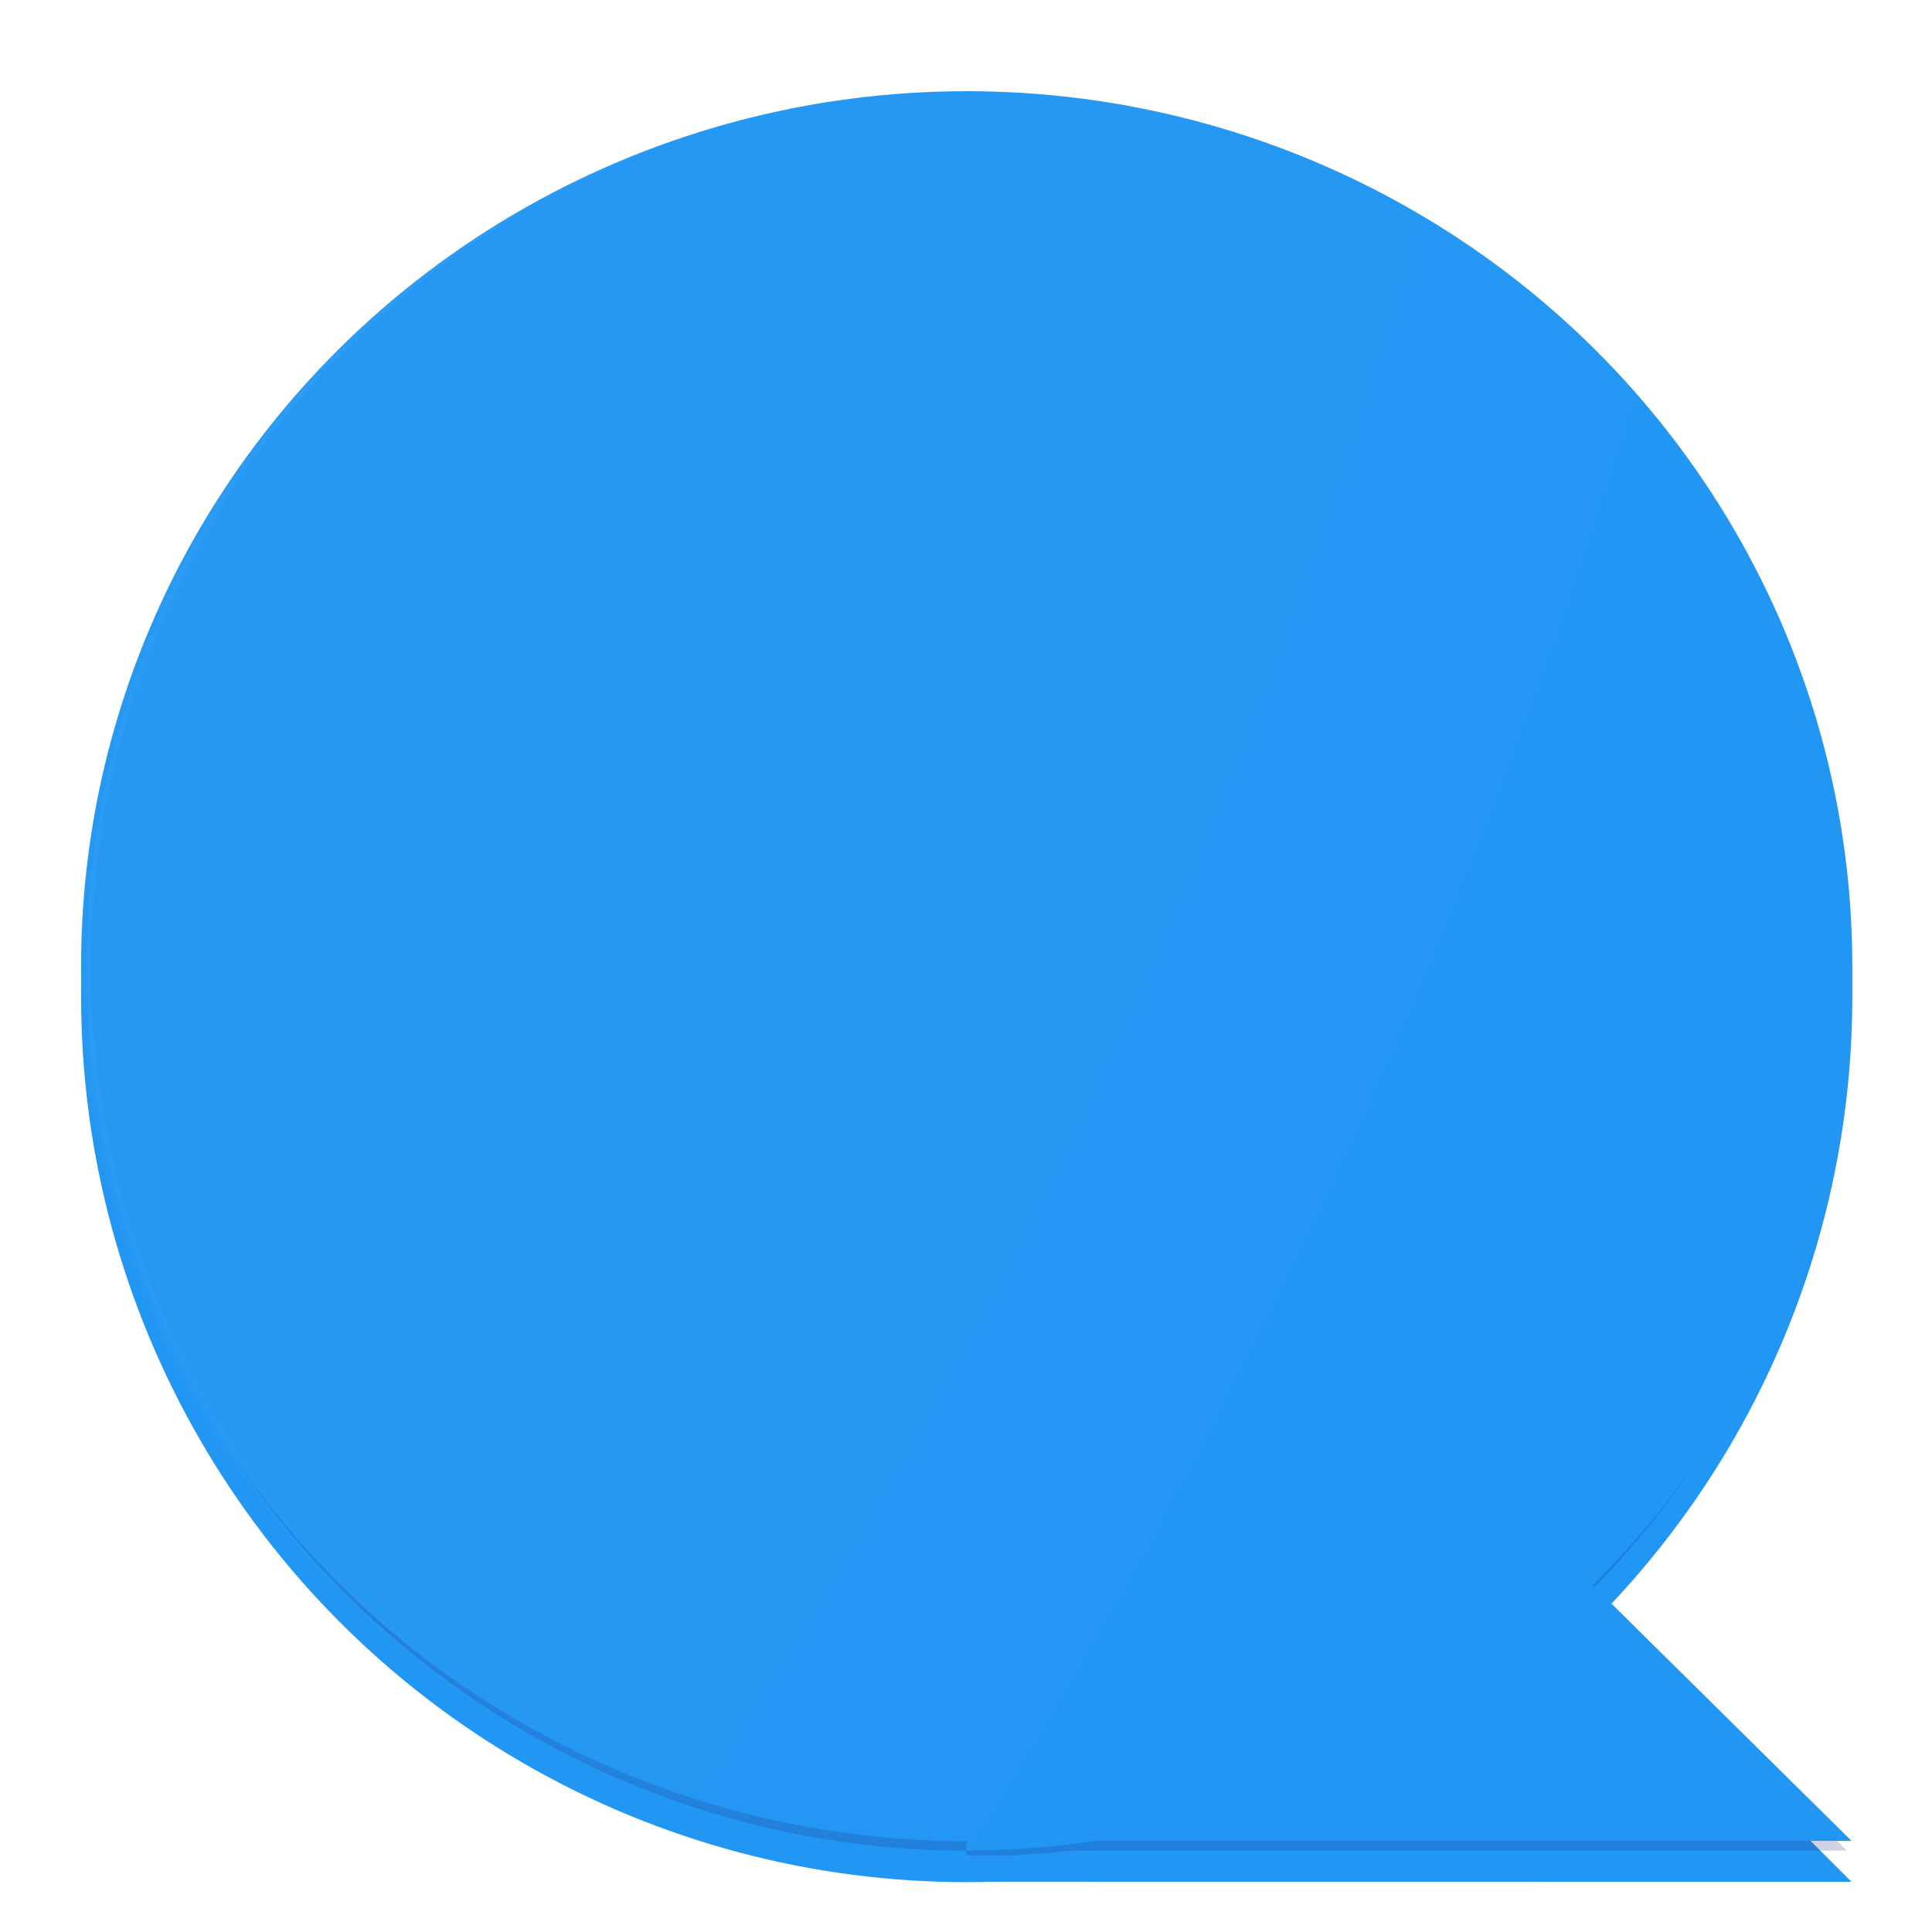 <?xml version="1.0" encoding="UTF-8" standalone="no"?>
<!-- Created with Inkscape (http://www.inkscape.org/) -->

<svg
   xmlns:dc="http://purl.org/dc/elements/1.1/"
   xmlns:cc="http://creativecommons.org/ns#"
   xmlns:rdf="http://www.w3.org/1999/02/22-rdf-syntax-ns#"
   xmlns:svg="http://www.w3.org/2000/svg"
   xmlns="http://www.w3.org/2000/svg"
   xmlns:xlink="http://www.w3.org/1999/xlink"
   xmlns:sodipodi="http://sodipodi.sourceforge.net/DTD/sodipodi-0.dtd"
   xmlns:inkscape="http://www.inkscape.org/namespaces/inkscape"
   width="192"
   height="192"
   id="svg2"
   version="1.1"
   inkscape:version="0.91 r13725"
   sodipodi:docname="quickpic.svg"
   inkscape:export-filename="C:\Users\Simon\Documents\Material Design Icon Pack\PNG\quickpic.png"
   inkscape:export-xdpi="90"
   inkscape:export-ydpi="90">
  <sodipodi:namedview
     id="base"
     pagecolor="#ffffff"
     bordercolor="#666666"
     borderopacity="1.0"
     inkscape:pageopacity="0.0"
     inkscape:pageshadow="2"
     inkscape:zoom="4.7708333"
     inkscape:cx="95.468622"
     inkscape:cy="120.10121"
     inkscape:document-units="px"
     inkscape:current-layer="layer3"
     showgrid="true"
     showguides="false"
     inkscape:guide-bbox="true"
     inkscape:window-width="1920"
     inkscape:window-height="1017"
     inkscape:window-x="-8"
     inkscape:window-y="-8"
     inkscape:window-maximized="1"
     inkscape:snap-global="false">
    <inkscape:grid
       snapvisiblegridlinesonly="true"
       enabled="true"
       visible="true"
       empspacing="5"
       id="grid2985"
       type="xygrid" />
    <sodipodi:guide
       id="guide3002"
       position="8,58.524"
       orientation="1,0" />
    <sodipodi:guide
       id="guide3004"
       position="20,69.305"
       orientation="1,0" />
    <sodipodi:guide
       id="guide3006"
       position="32,62.631"
       orientation="1,0" />
    <sodipodi:guide
       id="guide3008"
       position="68,53.39"
       orientation="1,0" />
    <sodipodi:guide
       id="guide3010"
       position="119.615,8"
       orientation="0,1" />
    <sodipodi:guide
       id="guide3012"
       position="155.551,20"
       orientation="0,1" />
    <sodipodi:guide
       id="guide3014"
       position="132.963,32"
       orientation="0,1" />
    <sodipodi:guide
       id="guide3016"
       position="130.909,68"
       orientation="0,1" />
    <sodipodi:guide
       id="guide3018"
       position="137.07,184"
       orientation="0,1" />
    <sodipodi:guide
       id="guide3020"
       position="184,145.797"
       orientation="1,0" />
    <sodipodi:guide
       id="guide3022"
       position="91.38,172"
       orientation="0,1" />
    <sodipodi:guide
       id="guide3024"
       position="172,101.647"
       orientation="1,0" />
    <sodipodi:guide
       id="guide3026"
       position="149.39,160"
       orientation="0,1" />
    <sodipodi:guide
       id="guide3028"
       position="160,88.299"
       orientation="1,0" />
    <sodipodi:guide
       id="guide3030"
       position="128.342,124"
       orientation="0,1" />
    <sodipodi:guide
       id="guide3032"
       position="124,92.92"
       orientation="1,0" />
  </sodipodi:namedview>
  <defs
     id="defs4">
    <linearGradient
       inkscape:collect="always"
       id="linearGradient7847">
      <stop
         style="stop-color:#ffffff;stop-opacity:1;"
         offset="0"
         id="stop7849" />
      <stop
         style="stop-color:#ffffff;stop-opacity:0;"
         offset="1"
         id="stop7851" />
    </linearGradient>
    <linearGradient
       inkscape:collect="always"
       id="linearGradient7839">
      <stop
         style="stop-color:#ffffff;stop-opacity:1;"
         offset="0"
         id="stop7841" />
      <stop
         style="stop-color:#ffffff;stop-opacity:0;"
         offset="1"
         id="stop7843" />
    </linearGradient>
    <linearGradient
       inkscape:collect="always"
       id="linearGradient11270">
      <stop
         style="stop-color:#000000;stop-opacity:1;"
         offset="0"
         id="stop11272" />
      <stop
         style="stop-color:#000000;stop-opacity:0;"
         offset="1"
         id="stop11274" />
    </linearGradient>
    <filter
       style="color-interpolation-filters:sRGB;"
       inkscape:label="z-depth1"
       id="filter4284">
      <feFlood
         flood-opacity="0.12"
         flood-color="rgb(0,0,0)"
         result="flood"
         id="feFlood4286" />
      <feComposite
         in="flood"
         in2="SourceGraphic"
         operator="in"
         result="composite1"
         id="feComposite4288" />
      <feGaussianBlur
         in="composite"
         stdDeviation="1.5"
         result="blur"
         id="feGaussianBlur4290" />
      <feOffset
         dx="0"
         dy="1"
         result="offset"
         id="feOffset4292" />
      <feComposite
         in="SourceGraphic"
         in2="offset"
         operator="over"
         result="fbSourceGraphic"
         id="feComposite4294" />
      <feColorMatrix
         result="fbSourceGraphicAlpha"
         in="fbSourceGraphic"
         values="0 0 0 -1 0 0 0 0 -1 0 0 0 0 -1 0 0 0 0 1 0"
         id="feColorMatrix4332" />
      <feFlood
         id="feFlood4334"
         flood-opacity="0.24"
         flood-color="rgb(0,0,0)"
         result="flood"
         in="fbSourceGraphic" />
      <feComposite
         id="feComposite4336"
         in2="fbSourceGraphic"
         in="flood"
         operator="in"
         result="composite1" />
      <feGaussianBlur
         id="feGaussianBlur4338"
         in="composite"
         stdDeviation="1"
         result="blur" />
      <feOffset
         id="feOffset4340"
         dx="0"
         dy="1"
         result="offset" />
      <feComposite
         id="feComposite4342"
         in2="offset"
         in="fbSourceGraphic"
         operator="over"
         result="composite2" />
    </filter>
    <filter
       style="color-interpolation-filters:sRGB;"
       inkscape:label="z-depth2"
       id="filter4346">
      <feFlood
         flood-opacity="0.3"
         flood-color="rgb(0,0,0)"
         result="flood"
         id="feFlood4348" />
      <feComposite
         in="flood"
         in2="SourceGraphic"
         operator="in"
         result="composite1"
         id="feComposite4350" />
      <feGaussianBlur
         in="composite"
         stdDeviation="3"
         result="blur"
         id="feGaussianBlur4352" />
      <feOffset
         dx="0"
         dy="3"
         result="offset"
         id="feOffset4354" />
      <feComposite
         in="SourceGraphic"
         in2="offset"
         operator="over"
         result="fbSourceGraphic"
         id="feComposite4356" />
      <feColorMatrix
         result="fbSourceGraphicAlpha"
         in="fbSourceGraphic"
         values="0 0 0 -1 0 0 0 0 -1 0 0 0 0 -1 0 0 0 0 1 0"
         id="feColorMatrix4358" />
      <feFlood
         id="feFlood4360"
         flood-opacity="0.23"
         flood-color="rgb(0,0,0)"
         result="flood"
         in="fbSourceGraphic" />
      <feComposite
         id="feComposite4362"
         in2="fbSourceGraphic"
         in="flood"
         operator="in"
         result="composite1" />
      <feGaussianBlur
         id="feGaussianBlur4364"
         in="composite"
         stdDeviation="3"
         result="blur" />
      <feOffset
         id="feOffset4366"
         dx="0"
         dy="3"
         result="offset" />
      <feComposite
         id="feComposite4368"
         in2="offset"
         in="fbSourceGraphic"
         operator="over"
         result="composite2" />
    </filter>
    <filter
       style="color-interpolation-filters:sRGB;"
       inkscape:label="z-depth3"
       id="filter4375">
      <feFlood
         flood-opacity="0.19"
         flood-color="rgb(0,0,0)"
         result="flood"
         id="feFlood4377" />
      <feComposite
         in="flood"
         in2="SourceGraphic"
         operator="in"
         result="composite1"
         id="feComposite4379" />
      <feGaussianBlur
         in="composite"
         stdDeviation="10"
         result="blur"
         id="feGaussianBlur4381" />
      <feOffset
         dx="0"
         dy="10"
         result="offset"
         id="feOffset4383" />
      <feComposite
         in="SourceGraphic"
         in2="offset"
         operator="over"
         result="fbSourceGraphic"
         id="feComposite4385" />
      <feColorMatrix
         result="fbSourceGraphicAlpha"
         in="fbSourceGraphic"
         values="0 0 0 -1 0 0 0 0 -1 0 0 0 0 -1 0 0 0 0 1 0"
         id="feColorMatrix4387" />
      <feFlood
         id="feFlood4389"
         flood-opacity="0.23"
         flood-color="rgb(0,0,0)"
         result="flood"
         in="fbSourceGraphic" />
      <feComposite
         id="feComposite4391"
         in2="fbSourceGraphic"
         in="flood"
         operator="in"
         result="composite1" />
      <feGaussianBlur
         id="feGaussianBlur4393"
         in="composite"
         stdDeviation="3"
         result="blur" />
      <feOffset
         id="feOffset4395"
         dx="0"
         dy="6"
         result="offset" />
      <feComposite
         id="feComposite4397"
         in2="offset"
         in="fbSourceGraphic"
         operator="over"
         result="composite2" />
    </filter>
    <filter
       style="color-interpolation-filters:sRGB;"
       inkscape:label="z-depth4"
       id="filter4419">
      <feFlood
         flood-opacity="0.25"
         flood-color="rgb(0,0,0)"
         result="flood"
         id="feFlood4421" />
      <feComposite
         in="flood"
         in2="SourceGraphic"
         operator="in"
         result="composite1"
         id="feComposite4423" />
      <feGaussianBlur
         in="composite"
         stdDeviation="14"
         result="blur"
         id="feGaussianBlur4425" />
      <feOffset
         dx="0"
         dy="14"
         result="offset"
         id="feOffset4427" />
      <feComposite
         in="SourceGraphic"
         in2="offset"
         operator="over"
         result="fbSourceGraphic"
         id="feComposite4429" />
      <feColorMatrix
         result="fbSourceGraphicAlpha"
         in="fbSourceGraphic"
         values="0 0 0 -1 0 0 0 0 -1 0 0 0 0 -1 0 0 0 0 1 0"
         id="feColorMatrix4431" />
      <feFlood
         id="feFlood4433"
         flood-opacity="0.22"
         flood-color="rgb(0,0,0)"
         result="flood"
         in="fbSourceGraphic" />
      <feComposite
         id="feComposite4435"
         in2="fbSourceGraphic"
         in="flood"
         operator="in"
         result="composite1" />
      <feGaussianBlur
         id="feGaussianBlur4437"
         in="composite"
         stdDeviation="5"
         result="blur" />
      <feOffset
         id="feOffset4439"
         dx="0"
         dy="10"
         result="offset" />
      <feComposite
         id="feComposite4441"
         in2="offset"
         in="fbSourceGraphic"
         operator="over"
         result="composite2" />
    </filter>
    <filter
       style="color-interpolation-filters:sRGB;"
       inkscape:label="z-depth5"
       id="filter4449">
      <feFlood
         flood-opacity="0.3"
         flood-color="rgb(0,0,0)"
         result="flood"
         id="feFlood4451" />
      <feComposite
         in="flood"
         in2="SourceGraphic"
         operator="in"
         result="composite1"
         id="feComposite4453" />
      <feGaussianBlur
         in="composite"
         stdDeviation="19"
         result="blur"
         id="feGaussianBlur4455" />
      <feOffset
         dx="0"
         dy="19"
         result="offset"
         id="feOffset4457" />
      <feComposite
         in="SourceGraphic"
         in2="offset"
         operator="over"
         result="fbSourceGraphic"
         id="feComposite4459" />
      <feColorMatrix
         result="fbSourceGraphicAlpha"
         in="fbSourceGraphic"
         values="0 0 0 -1 0 0 0 0 -1 0 0 0 0 -1 0 0 0 0 1 0"
         id="feColorMatrix4461" />
      <feFlood
         id="feFlood4463"
         flood-opacity="0.22"
         flood-color="rgb(0,0,0)"
         result="flood"
         in="fbSourceGraphic" />
      <feComposite
         id="feComposite4465"
         in2="fbSourceGraphic"
         in="flood"
         operator="in"
         result="composite1" />
      <feGaussianBlur
         id="feGaussianBlur4467"
         in="composite"
         stdDeviation="6"
         result="blur" />
      <feOffset
         id="feOffset4469"
         dx="0"
         dy="15"
         result="offset" />
      <feComposite
         id="feComposite4471"
         in2="offset"
         in="fbSourceGraphic"
         operator="over"
         result="composite2" />
    </filter>
    <clipPath
       clipPathUnits="userSpaceOnUse"
       id="clipPath11254">
      <g
         id="g11256"
         style="display:inline;filter:url(#filter4346)">
        <circle
           r="24"
           cy="70.46"
           cx="148"
           transform="matrix(3.646,0,0,3.646,-443.537,-160.863)"
           id="circle11258"
           style="fill:#2196f3;fill-opacity:1;stroke:#2196f3;stroke-width:0.278;stroke-linejoin:round;stroke-miterlimit:4;stroke-dasharray:none;stroke-opacity:1" />
        <path
           inkscape:connector-curvature="0"
           id="path11260"
           d="m 96.003,184.004 87.997,0.01 -27.003,-27.013 -60.772,20.995 z"
           style="fill:#2196f3;fill-opacity:1;fill-rule:evenodd;stroke:none;stroke-width:1px;stroke-linecap:butt;stroke-linejoin:miter;stroke-opacity:1" />
      </g>
    </clipPath>
    <clipPath
       clipPathUnits="userSpaceOnUse"
       id="clipPath11262">
      <g
         id="g11264"
         style="display:inline;filter:url(#filter4346)">
        <circle
           r="24"
           cy="70.46"
           cx="148"
           transform="matrix(3.646,0,0,3.646,-443.537,-160.863)"
           id="circle11266"
           style="fill:#2196f3;fill-opacity:1;stroke:#2196f3;stroke-width:0.278;stroke-linejoin:round;stroke-miterlimit:4;stroke-dasharray:none;stroke-opacity:1" />
        <path
           inkscape:connector-curvature="0"
           id="path11268"
           d="m 96.003,184.004 87.997,0.01 -27.003,-27.013 -60.772,20.995 z"
           style="fill:#2196f3;fill-opacity:1;fill-rule:evenodd;stroke:none;stroke-width:1px;stroke-linecap:butt;stroke-linejoin:miter;stroke-opacity:1" />
      </g>
    </clipPath>
    <linearGradient
       inkscape:collect="always"
       xlink:href="#linearGradient11270"
       id="linearGradient11276"
       x1="49.815"
       y1="49.204"
       x2="159.681"
       y2="159.757"
       gradientUnits="userSpaceOnUse" />
    <radialGradient
       inkscape:collect="always"
       xlink:href="#linearGradient7839"
       id="radialGradient7845"
       cx="8.15"
       cy="7.034"
       fx="8.15"
       fy="7.034"
       r="88.604"
       gradientTransform="matrix(-0.002,1.973,-1.985,-0.002,22.125,-8.685)"
       gradientUnits="userSpaceOnUse" />
    <radialGradient
       inkscape:collect="always"
       xlink:href="#linearGradient7847"
       id="radialGradient7853"
       cx="8.15"
       cy="7.034"
       fx="8.15"
       fy="7.034"
       r="88.604"
       gradientTransform="matrix(-0.002,1.973,-1.985,-0.002,22.125,-8.685)"
       gradientUnits="userSpaceOnUse" />
    <clipPath
       clipPathUnits="userSpaceOnUse"
       id="clipPath7888">
      <g
         id="g7890"
         style="display:inline"
         transform="matrix(1,0,0,1.022,0.008,-0.183)">
        <circle
           r="24"
           cy="70.46"
           cx="148"
           transform="matrix(3.646,0,0,3.646,-443.537,-160.863)"
           id="circle7892"
           style="fill:#2196f3;fill-opacity:1;stroke:#2196f3;stroke-width:0.278;stroke-linejoin:round;stroke-miterlimit:4;stroke-dasharray:none;stroke-opacity:1" />
        <path
           inkscape:connector-curvature="0"
           id="path7894"
           d="m 96.003,184.004 87.997,0.01 -27.003,-27.013 -60.772,20.995 z"
           style="fill:#2196f3;fill-opacity:1;fill-rule:evenodd;stroke:none;stroke-width:1px;stroke-linecap:butt;stroke-linejoin:miter;stroke-opacity:1" />
      </g>
    </clipPath>
    <clipPath
       clipPathUnits="userSpaceOnUse"
       id="clipPath7896">
      <g
         id="g7898"
         style="display:inline"
         transform="matrix(1,0,0,1.029,0.01,-5.424)">
        <circle
           r="24"
           cy="70.46"
           cx="148"
           transform="matrix(3.646,0,0,3.646,-443.537,-160.863)"
           id="circle7900"
           style="fill:#2196f3;fill-opacity:1;stroke:#2196f3;stroke-width:0.278;stroke-linejoin:round;stroke-miterlimit:4;stroke-dasharray:none;stroke-opacity:1" />
        <path
           inkscape:connector-curvature="0"
           id="path7902"
           d="m 96.003,184.004 87.997,0.01 -27.003,-27.013 -60.772,20.995 z"
           style="fill:#2196f3;fill-opacity:1;fill-rule:evenodd;stroke:none;stroke-width:1px;stroke-linecap:butt;stroke-linejoin:miter;stroke-opacity:1" />
      </g>
    </clipPath>
    <filter
       style="color-interpolation-filters:sRGB;"
       inkscape:label="Drop Shadow"
       id="filter7925"
       height="1.35">
      <feFlood
         flood-opacity="0.2"
         flood-color="rgb(26,35,126)"
         result="flood"
         id="feFlood7927" />
      <feComposite
         in="flood"
         in2="SourceGraphic"
         operator="in"
         result="composite1"
         id="feComposite7929" />
      <feGaussianBlur
         in="composite1"
         stdDeviation="6"
         result="blur"
         id="feGaussianBlur7931" />
      <feOffset
         dx="4.57967e-015"
         dy="6"
         result="offset"
         id="feOffset7933" />
      <feComposite
         in="SourceGraphic"
         in2="offset"
         operator="over"
         result="composite2"
         id="feComposite7935" />
    </filter>
    <filter
       style="color-interpolation-filters:sRGB;"
       inkscape:label="Drop Shadow"
       id="filter7953">
      <feFlood
         flood-opacity="0.302"
         flood-color="rgb(0,0,0)"
         result="flood"
         id="feFlood7955" />
      <feComposite
         in="flood"
         in2="SourceGraphic"
         operator="in"
         result="composite1"
         id="feComposite7957" />
      <feGaussianBlur
         in="composite1"
         stdDeviation="3"
         result="blur"
         id="feGaussianBlur7959" />
      <feOffset
         dx="4.57967e-015"
         dy="3"
         result="offset"
         id="feOffset7961" />
      <feComposite
         in="SourceGraphic"
         in2="offset"
         operator="over"
         result="composite2"
         id="feComposite7963" />
    </filter>
  </defs>
  <g
     inkscape:label="circle 1"
     id="layer2"
     inkscape:groupmode="layer"
     sodipodi:insensitive="true">
    <g
       style="display:inline;filter:url(#filter7953)"
       id="g9472">
      <circle
         style="fill:#2196f3;fill-opacity:1;stroke:#2196f3;stroke-width:0.278;stroke-linejoin:round;stroke-miterlimit:4;stroke-dasharray:none;stroke-opacity:1"
         id="path3040"
         transform="matrix(3.646,0,0,3.646,-443.537,-160.863)"
         cx="148"
         cy="70.46"
         r="24" />
      <path
         style="fill:#2196f3;fill-opacity:1;fill-rule:evenodd;stroke:none;stroke-width:1px;stroke-linecap:butt;stroke-linejoin:miter;stroke-opacity:1"
         d="m 96.003,184.004 87.997,0.01 -27.003,-27.013 -60.772,20.995 z"
         id="path9284"
         inkscape:connector-curvature="0" />
    </g>
  </g>
  <g
     style="display:inline"
     inkscape:label="circle"
     id="layer3"
     inkscape:groupmode="layer">
    <g
       id="g7855"
       style="display:inline;opacity:0.2;fill:#1a237e;fill-opacity:1;stroke:#1a237e;stroke-opacity:1"
       transform="matrix(1,0,0,0.974,-0.01,5.245)"
       clip-path="url(#clipPath7896)">
      <circle
         r="24"
         cy="70.46"
         cx="148"
         transform="matrix(3.646,0,0,3.646,-443.537,-160.863)"
         id="circle7857"
         style="fill:#1a237e;fill-opacity:1;stroke:#1a237e;stroke-width:0.278;stroke-linejoin:round;stroke-miterlimit:4;stroke-dasharray:none;stroke-opacity:1" />
      <path
         inkscape:connector-curvature="0"
         id="path7859"
         d="m 101.243,182.928 82.234,0.01 -29.204,-26.583 -58.047,21.64 z"
         style="fill:#1a237e;fill-opacity:1;fill-rule:evenodd;stroke:#1a237e;stroke-width:1px;stroke-linecap:butt;stroke-linejoin:miter;stroke-opacity:1"
         sodipodi:nodetypes="ccccc" />
    </g>
    <g
       id="g7870"
       style="display:inline;opacity:0.2;fill:#ffffff;fill-opacity:1;stroke:#ffffff;stroke-opacity:1"
       transform="matrix(1,0,0,0.982,-0.008,-0.426)"
       clip-path="url(#clipPath7888)">
      <circle
         r="24"
         cy="70.46"
         cx="148"
         transform="matrix(3.646,0,0,3.646,-443.537,-160.863)"
         id="circle7872"
         style="fill:#ffffff;fill-opacity:1;stroke:#ffffff;stroke-width:0.278;stroke-linejoin:round;stroke-miterlimit:4;stroke-dasharray:none;stroke-opacity:1" />
      <path
         inkscape:connector-curvature="0"
         id="path7874"
         d="m 96.003,184.004 87.997,0.01 -27.003,-27.013 -60.772,20.995 z"
         style="fill:#ffffff;fill-opacity:1;fill-rule:evenodd;stroke:#ffffff;stroke-width:1px;stroke-linecap:butt;stroke-linejoin:miter;stroke-opacity:1" />
    </g>
    <g
       id="g7904"
       style="display:inline"
       transform="matrix(1,0,0,0.988,-0.002,1.136)">
      <circle
         r="24"
         cy="70.46"
         cx="148"
         transform="matrix(3.646,0,0,3.646,-443.537,-160.863)"
         id="circle7906"
         style="fill:#2196f3;fill-opacity:1;stroke:#2196f3;stroke-width:0.278;stroke-linejoin:round;stroke-miterlimit:4;stroke-dasharray:none;stroke-opacity:1" />
      <path
         inkscape:connector-curvature="0"
         id="path7908"
         d="m 96.003,184.004 87.997,0.01 -27.003,-27.013 -60.772,20.995 z"
         style="fill:#2196f3;fill-opacity:1;fill-rule:evenodd;stroke:none;stroke-width:1px;stroke-linecap:butt;stroke-linejoin:miter;stroke-opacity:1" />
    </g>
    <path
       style="opacity:0.17;fill:url(#linearGradient11276);fill-opacity:1;fill-rule:nonzero;stroke:none;stroke-width:2.1;stroke-linecap:round;stroke-linejoin:miter;stroke-miterlimit:4;stroke-dasharray:none;stroke-dashoffset:0;stroke-opacity:1"
       d="m 73.627,58.578 c -5.742,1.27e-4 -10.396,4.655 -10.396,10.396 -4.57e-4,2.758 1.095,5.403 3.045,7.354 0.097,0.097 0.204,0.182 0.305,0.275 0.089,0.096 0.171,0.198 0.264,0.291 0.094,0.094 0.197,0.177 0.295,0.268 0.091,0.099 0.174,0.203 0.27,0.299 0.095,0.095 0.199,0.177 0.297,0.268 0.091,0.098 0.173,0.202 0.268,0.297 0.094,0.094 0.198,0.177 0.295,0.268 0.09,0.097 0.173,0.201 0.268,0.295 0.095,0.095 0.2,0.178 0.299,0.27 0.089,0.096 0.169,0.198 0.262,0.291 0.096,0.096 0.202,0.18 0.301,0.271 0.088,0.095 0.168,0.195 0.26,0.287 0.091,0.091 0.191,0.172 0.285,0.26 0.091,0.099 0.176,0.203 0.271,0.299 0.093,0.093 0.197,0.174 0.293,0.264 0.089,0.096 0.17,0.2 0.264,0.293 0.095,0.095 0.199,0.178 0.297,0.27 0.087,0.094 0.167,0.192 0.258,0.283 0.093,0.093 0.193,0.175 0.289,0.264 0.089,0.096 0.171,0.196 0.264,0.289 0.09,0.09 0.19,0.169 0.283,0.256 0.091,0.098 0.173,0.202 0.268,0.297 0.093,0.093 0.195,0.174 0.291,0.264 0.087,0.094 0.167,0.194 0.258,0.285 0.094,0.094 0.198,0.176 0.295,0.266 0.086,0.093 0.164,0.191 0.254,0.281 0.089,0.089 0.187,0.168 0.279,0.254 0.09,0.097 0.172,0.199 0.266,0.293 0.092,0.092 0.194,0.173 0.289,0.262 0.087,0.093 0.165,0.193 0.256,0.283 0.092,0.092 0.194,0.173 0.289,0.262 0.086,0.093 0.164,0.191 0.254,0.281 0.091,0.091 0.191,0.171 0.285,0.258 0.087,0.093 0.165,0.193 0.256,0.283 0.091,0.091 0.19,0.171 0.283,0.258 0.087,0.094 0.167,0.193 0.258,0.283 0.09,0.09 0.188,0.169 0.281,0.256 0.087,0.093 0.166,0.191 0.256,0.281 0.09,0.09 0.188,0.17 0.281,0.256 0.086,0.093 0.166,0.191 0.256,0.281 0.09,0.09 0.188,0.168 0.281,0.254 0.086,0.093 0.164,0.192 0.254,0.281 0.09,0.09 0.187,0.168 0.279,0.254 0.086,0.092 0.165,0.19 0.254,0.279 0.089,0.089 0.187,0.166 0.279,0.252 0.085,0.092 0.163,0.19 0.252,0.279 0.089,0.089 0.186,0.167 0.277,0.252 0.085,0.092 0.163,0.188 0.252,0.277 0.089,0.089 0.186,0.167 0.277,0.252 0.085,0.091 0.163,0.189 0.252,0.277 0.089,0.089 0.186,0.165 0.277,0.25 0.085,0.091 0.162,0.189 0.25,0.277 0.09,0.09 0.188,0.169 0.281,0.256 0.082,0.088 0.158,0.182 0.244,0.268 0.088,0.088 0.183,0.166 0.273,0.25 0.084,0.091 0.162,0.186 0.25,0.273 0.086,0.086 0.179,0.16 0.268,0.242 0.086,0.093 0.164,0.192 0.254,0.281 0.087,0.087 0.183,0.162 0.273,0.246 0.084,0.09 0.159,0.186 0.246,0.273 0.087,0.087 0.184,0.162 0.273,0.246 0.084,0.09 0.159,0.186 0.246,0.273 0.089,0.089 0.186,0.167 0.277,0.252 0.081,0.087 0.156,0.179 0.24,0.264 0.084,0.084 0.177,0.157 0.264,0.238 0.085,0.091 0.161,0.189 0.25,0.277 0.086,0.086 0.181,0.161 0.27,0.244 0.083,0.089 0.158,0.183 0.244,0.27 0.086,0.086 0.181,0.161 0.27,0.244 0.083,0.089 0.158,0.183 0.244,0.27 0.087,0.087 0.182,0.163 0.271,0.246 0.081,0.087 0.154,0.179 0.238,0.264 0.087,0.087 0.183,0.164 0.273,0.248 0.08,0.086 0.153,0.177 0.236,0.26 0.083,0.083 0.174,0.155 0.26,0.234 0.084,0.09 0.159,0.186 0.246,0.273 0.085,0.085 0.178,0.159 0.266,0.24 0.082,0.088 0.155,0.181 0.24,0.266 0.085,0.085 0.178,0.159 0.266,0.24 0.081,0.087 0.154,0.179 0.238,0.264 0.087,0.087 0.182,0.163 0.271,0.246 0.079,0.084 0.151,0.174 0.232,0.256 0.082,0.082 0.172,0.154 0.256,0.232 0.083,0.089 0.158,0.183 0.244,0.27 0.086,0.086 0.181,0.161 0.27,0.244 0.078,0.084 0.149,0.173 0.23,0.254 0.081,0.081 0.169,0.151 0.252,0.229 l -5.508,8.277 -0.24,-0.402 -0.105,0.174 -0.416,-0.695 -0.105,0.176 -0.418,-0.699 -0.105,0.176 -0.42,-0.701 -0.105,0.176 -0.422,-0.703 -0.105,0.176 -0.422,-0.703 -0.107,0.178 -0.424,-0.709 -0.107,0.178 -0.424,-0.709 -0.107,0.178 -0.426,-0.711 -0.107,0.18 -0.428,-0.715 -0.107,0.18 -0.428,-0.715 -0.109,0.18 -0.43,-0.719 -0.109,0.18 -0.43,-0.719 -0.109,0.182 -0.434,-0.725 -0.109,0.182 -0.434,-0.725 -0.109,0.182 -0.434,-0.725 -0.109,0.184 -0.438,-0.73 L 75.055,99 l -0.438,-0.732 -0.111,0.184 -0.438,-0.732 -0.111,0.184 -0.439,-0.734 -0.111,0.186 -0.441,-0.738 -0.111,0.186 -0.443,-0.74 -0.111,0.186 -0.445,-0.742 -0.111,0.186 -0.445,-0.742 -0.113,0.188 -0.447,-0.748 -0.113,0.188 -0.447,-0.748 -0.113,0.188 -0.449,-0.75 -0.113,0.189 -0.451,-0.754 -0.113,0.189 -0.451,-0.754 -0.115,0.189 -0.453,-0.758 -22.344,37.006 0.912,0 -0.344,0.568 0.904,0 -0.34,0.564 0.904,0 -0.34,0.564 0.902,0 -0.34,0.562 0.898,0 -0.338,0.561 0.898,0 -0.338,0.561 0.893,0 -0.336,0.557 0.893,0 -0.336,0.557 0.889,0 -0.334,0.555 0.887,0 -0.334,0.553 0.883,0 -0.332,0.551 0.881,0 -0.332,0.549 0.881,0 -0.332,0.549 0.877,0 -0.33,0.547 0.871,0 -0.328,0.543 0.871,0 -0.328,0.543 0.871,0 -0.328,0.543 0.865,0 -0.326,0.539 0.865,0 -0.326,0.539 0.857,0 -0.322,0.535 0.857,0 -0.322,0.535 0.855,0 -0.322,0.533 0.852,0 -0.32,0.531 0.852,0 -0.32,0.531 0.846,0 -0.318,0.527 0.846,0 -0.318,0.527 0.842,0 -0.316,0.525 0.84,0 -0.316,0.523 0.836,0 -0.314,0.521 0.836,0 -0.314,0.521 0.83,0 -0.312,0.518 0.83,0 -0.312,0.518 0.826,0 -0.311,0.516 0.824,0 -0.311,0.514 0.82,0 -0.309,0.512 0.818,0 -0.309,0.51 0.818,0 -0.309,0.51 0.814,0 -0.307,0.508 0.811,0 -0.305,0.506 0.809,0 -0.305,0.504 0.805,0 -0.303,0.502 0.803,0 -0.303,0.5 0.803,0 -0.303,0.5 0.799,0 -0.301,0.498 0.795,0 -0.299,0.496 0.793,0 -0.299,0.494 0.789,0 -0.297,0.492 0.787,0 -0.297,0.49 0.787,0 -0.297,0.49 0.783,0 -0.295,0.488 0.779,0 -0.293,0.486 0.777,0 -0.293,0.484 0.773,0 -0.291,0.482 0.771,0 -0.291,0.48 0.771,0 -0.291,0.48 0.768,0 -0.289,0.479 0.764,0 -0.287,0.477 0.762,0 -0.287,0.475 0.758,0 -0.285,0.473 0.758,0 -0.285,0.473 0.752,0 -0.283,0.469 0.752,0 -0.283,0.469 0.748,0 -0.281,0.467 0.746,0 -0.281,0.465 0.742,0 -0.279,0.463 0.742,0 -0.279,0.463 0.738,0 -0.277,0.461 0.732,0 -0.275,0.457 0.732,0 -0.275,0.457 0.73,0 -0.275,0.455 0.73,0 -0.275,0.455 0.723,0 -0.271,0.451 0.723,0 -0.271,0.451 0.721,0 -0.271,0.449 0.717,0 -0.27,0.447 0.715,0 -0.27,0.445 0.711,0 -0.268,0.443 0.711,0 -0.268,0.443 0.705,0 -0.266,0.439 0.705,0 -0.266,0.439 0.701,0 -0.264,0.438 0.699,0 -0.264,0.436 0.699,0 -0.264,0.436 0.691,0 -0.26,0.432 0.691,0 -0.26,0.432 0.689,0 -0.26,0.43 0.686,0 -0.258,0.428 0.684,0 -0.258,0.426 0.68,0 -0.256,0.424 0.68,0 -0.256,0.424 0.674,0 -0.254,0.42 0.674,0 -0.254,0.42 0.67,0 -0.252,0.418 0.668,0 -0.252,0.416 0.668,0 -0.252,0.416 0.66,0 -0.248,0.412 0.66,0 -0.248,0.412 0.658,0 -0.248,0.41 0.654,0 -0.246,0.408 0.652,0 -0.246,0.406 0.652,0 -0.246,0.406 0.645,0 -0.242,0.402 0.645,0 -0.242,0.402 0.643,0 -0.242,0.4 0.639,0 -0.24,0.398 0.637,0 -0.24,0.396 0.633,0 -0.238,0.395 0.633,0 -0.238,0.395 0.629,0 -0.236,0.393 0.627,0 -0.236,0.391 0.623,0 -0.234,0.389 0.621,0 -0.234,0.387 0.617,0 -0.232,0.385 0.617,0 -0.232,0.385 0.613,0 -0.23,0.383 0.607,0 -0.229,0.379 0.611,0 -0.23,0.381 0.605,0 -0.229,0.377 0.602,0 -0.227,0.375 0.602,0 -0.227,0.375 0.598,0 -0.225,0.373 0.592,0 -0.223,0.369 0.596,0 -0.225,0.371 0.59,0 -0.223,0.367 0.586,0 -0.221,0.365 0.586,0 -0.221,0.365 0.582,0 -0.219,0.363 0.58,0 -0.219,0.361 0.576,0 -0.217,0.359 0.572,0 -0.215,0.357 0.57,0 -0.215,0.355 0.57,0 -0.215,0.355 0.566,0 -0.213,0.354 0.564,0 -0.213,0.352 0.561,0 -0.211,0.35 0.557,0 -0.209,0.348 0.557,0 -0.209,0.348 0.551,0 -0.207,0.344 0.551,0 -0.207,0.344 0.549,0 -0.207,0.342 0.545,0 -0.205,0.34 0.541,0 -0.203,0.338 0.541,0 -0.203,0.338 0.535,0 -0.201,0.334 0.535,0 -0.201,0.334 0.533,0 -0.201,0.332 0.529,0 -0.199,0.33 0.529,0 -0.199,0.33 0.523,0 -0.197,0.326 0.523,0 -0.197,0.326 0.52,0 -0.195,0.324 0.518,0 -0.195,0.322 0.514,0 -0.193,0.32 0.51,0 -0.191,0.318 0.51,0 -0.191,0.318 0.504,0 -0.189,0.314 0.504,0 -0.189,0.314 0.502,0 -0.189,0.312 0.498,0 -0.188,0.311 0.498,0 -0.188,0.311 0.492,0 -0.186,0.307 0.492,0 -0.186,0.307 0.488,0 -0.184,0.305 0.486,0 -0.184,0.303 0.482,0 -0.182,0.301 0.479,0 -0.18,0.299 0.479,0 -0.18,0.299 0.473,0 -0.178,0.295 0.473,0 -0.178,0.295 0.471,0 -0.178,0.293 0.467,0 -0.176,0.291 0.467,0 -0.176,0.291 0.461,0 -0.174,0.287 0.461,0 -0.174,0.287 0.457,0 -0.172,0.285 0.455,0 -0.172,0.283 0.451,0 -0.17,0.281 0.447,0 -0.168,0.279 0.447,0 -0.168,0.279 0.445,0 -0.168,0.277 0.441,0 -0.166,0.275 0.439,0 -0.166,0.273 0.436,0 -0.164,0.271 0.432,0 -0.162,0.27 0.432,0 -0.162,0.27 0.43,0 -0.162,0.268 0.424,0 -0.16,0.264 0.424,0 -0.16,0.264 0.424,0 -0.16,0.264 0.416,0 -0.156,0.26 0.416,0 -0.156,0.26 0.41,0 -0.154,0.256 0.41,0 -0.154,0.256 0.406,0 -0.152,0.254 0.406,0 -0.152,0.254 0.4,0 -0.15,0.25 0.4,0 -0.15,0.25 0.395,0 -0.148,0.246 0.395,0 -0.148,0.246 0.391,0 -0.146,0.244 0.391,0 -0.146,0.244 0.385,0 -0.145,0.24 0.385,0 -0.145,0.24 0.379,0 -0.143,0.236 0.379,0 -0.143,0.236 0.379,0 -0.143,0.236 0.373,0 -0.141,0.232 0.369,0 -0.139,0.23 0.369,0 -0.139,0.23 0.367,0 -0.139,0.229 0.363,0 -0.137,0.227 0.359,0 -0.135,0.225 0.357,0 -0.135,0.223 0.354,0 -0.133,0.221 0.354,0 -0.133,0.221 0.352,0 -0.133,0.219 0.348,0 -0.131,0.217 0.344,0 -0.129,0.215 0.342,0 -0.129,0.213 0.342,0 -0.129,0.213 0.336,0 -0.127,0.209 0.336,0 -0.127,0.209 0.332,0 -0.125,0.207 0.328,0 -0.123,0.205 0.328,0 -0.123,0.205 0.322,0 -0.121,0.201 0.322,0 -0.121,0.201 0.316,0 -0.119,0.197 0.316,0 -0.119,0.197 0.316,0 -0.119,0.197 0.311,0 -0.117,0.193 0.307,0 -0.115,0.191 0.307,0 -0.115,0.191 0.305,0 -0.115,0.189 0.301,0 -0.113,0.188 0.297,0 -0.111,0.186 0.295,0 -0.111,0.184 0.295,0 -0.111,0.184 0.291,0 -0.109,0.182 0.285,0 -0.107,0.178 0.285,0 -0.107,0.178 0.285,0 -0.107,0.178 0.279,0 -0.105,0.174 0.279,0 -0.105,0.174 0.273,0 -0.104,0.17 0.273,0 -0.104,0.17 0.27,0 -0.102,0.168 0.266,0 -0.1,0.166 0.266,0 -0.1,0.166 0.26,0 -0.098,0.162 0.26,0 -0.098,0.162 0.258,0 -0.098,0.16 0.254,0 -0.096,0.158 0.25,0 -0.094,0.156 0.248,0 -0.094,0.154 0.248,0 -0.094,0.154 0.244,0 -0.092,0.152 0.24,0 -0.09,0.15 0.238,0 -0.09,0.148 0.234,0 -0.088,0.146 0.232,0 -0.088,0.145 0.232,0 -0.088,0.145 0.225,0 -0.084,0.141 0.225,0 L 139,222 l 0.223,0 -0.084,0.139 0.223,0 -0.084,0.139 0.217,0 -0.082,0.135 0.217,0 -0.082,0.135 0.209,0 -0.078,0.131 0.209,0 -0.078,0.131 0.207,0 -0.078,0.129 0.207,0 -0.078,0.129 0.201,0 -0.076,0.125 0.201,0 -0.076,0.125 0.193,0 -0.072,0.121 0.193,0 -0.072,0.121 0.191,0 -0.072,0.119 0.191,0 -0.072,0.119 0.186,0 -0.07,0.115 0.186,0 -0.07,0.115 0.178,0 -0.066,0.111 0.178,0 -0.066,0.111 0.176,0 -0.066,0.109 0.176,0 -0.066,0.109 0.17,0 -0.064,0.105 0.17,0 -0.064,0.105 0.166,0 -0.062,0.104 0.162,0 -0.06,0.102 0.16,0 -0.06,0.1 0.156,0 -0.059,0.098 0.154,0 -0.059,0.096 0.154,0 -0.059,0.096 0.15,0 -0.057,0.094 0.146,0 -0.055,0.092 0.145,0 -0.055,0.09 0.141,0 -0.053,0.088 0.141,0 -0.053,0.088 0.135,0 -0.051,0.084 0.135,0 -0.051,0.084 0.131,0 -0.049,0.082 0.129,0 -0.049,0.08 0.129,0 -0.049,0.08 0.123,0 -0.047,0.076 0.123,0 -0.047,0.076 0.115,0 -0.043,0.072 0.115,0 -0.043,0.072 0.115,0 -0.043,0.072 0.109,0 -0.041,0.068 0.107,0 -0.041,0.066 0.107,0 -0.041,0.066 0.104,0 -0.039,0.064 0.1,0 -0.037,0.062 0.098,0 -0.037,0.061 0.094,0 -0.035,0.059 0.094,0 -0.035,0.059 0.092,0 -0.035,0.057 0.084,0 -0.031,0.053 0.084,0 -0.031,0.053 0.084,0 -0.031,0.053 0.078,0 -0.029,0.049 0.078,0 -0.029,0.049 0.072,0 -0.027,0.045 0.072,0 -0.027,0.045 0.068,0 -0.025,0.043 0.066,0 -0.025,0.041 0.066,0 -0.025,0.041 0.059,0 -0.021,0.037 0.059,0 -0.021,0.037 0.057,0 -0.021,0.035 0.053,0 -0.019,0.033 0.051,0 -0.019,0.031 0.047,0 -0.018,0.029 0.047,0 -0.018,0.029 0.043,0 -0.016,0.027 0.037,0 -0.014,0.023 0.041,0 -0.016,0.025 0.035,0 -0.014,0.021 0.031,0 -0.012,0.019 0.031,0 -0.012,0.019 0.025,0 -0.01,0.016 0.025,0 -0.01,0.016 0.021,0 -0.008,0.014 0.021,0 -0.008,0.014 0.016,0 -0.006,0.01 0.016,0 -0.006,0.01 0.01,0 -0.004,0.006 0.01,0 -0.004,0.006 0.006,0 L 145,228 l 0.006,0 -0.002,0.004 44.488,0 -8.852,-14.793 0.076,0 0.131,0.219 0.088,0 0.129,0.217 0.086,0 0.129,0.215 0.086,0 0.127,0.213 0.086,0 0.127,0.213 0.084,0 0.125,0.209 0.084,0 0.125,0.209 0.084,0 0.123,0.207 0.082,0 0.123,0.205 0.082,0 0.123,0.205 0.082,0 0.119,0.201 0.082,0 0.119,0.201 0.08,0 0.117,0.197 0.08,0 0.117,0.197 0.08,0 0.117,0.197 0.078,0 0.115,0.193 0.078,0 0.113,0.191 0.078,0 0.113,0.191 0.076,0 0.113,0.189 0.076,0 0.111,0.188 0.074,0 0.111,0.186 0.074,0 0.109,0.184 0.074,0 0.109,0.184 0.074,0 0.107,0.182 0.072,0 0.105,0.178 0.072,0 0.105,0.178 0.072,0 0.105,0.178 0.07,0 0.104,0.174 0.07,0 0.104,0.174 0.068,0 0.102,0.17 0.068,0 0.102,0.17 0.068,0 0.1,0.168 0.066,0 0.1,0.166 0.066,0 0.1,0.166 0.064,0 0.098,0.162 0.064,0 0.098,0.162 0.064,0 0.096,0.16 0.065,0 0.094,0.158 0.062,0 0.094,0.156 0.062,0 0.092,0.154 0.062,0 0.092,0.154 0.061,0 0.092,0.152 0.06,0 0.09,0.15 0.061,0 0.088,0.148 0.059,0 0.088,0.146 0.059,0 0.086,0.145 0.059,0 0.086,0.145 0.057,0 0.084,0.141 0.057,0 0.084,0.141 0.057,0 0.082,0.139 0.057,0 0.082,0.139 0.055,0 0.08,0.135 0.055,0 0.08,0.135 0.053,0 0.078,0.131 0.053,0 0.078,0.131 0.053,0 0.076,0.129 0.053,0 0.076,0.129 0.051,0 0.074,0.125 0.051,0 0.074,0.125 0.049,0 0.072,0.121 0.049,0 0.072,0.121 0.049,0 0.07,0.119 0.049,0 0.07,0.119 0.047,0 0.068,0.115 0.047,0 0.068,0.115 0.045,0 0.066,0.111 0.045,0 0.066,0.111 0.045,0 0.065,0.109 0.045,0 0.064,0.109 0.043,0 0.062,0.105 0.043,0 0.062,0.105 0.041,0 0.062,0.104 0.041,0 0.06,0.102 0.041,0 0.059,0.1 0.039,0 0.059,0.098 0.039,0 0.057,0.096 0.039,0 0.057,0.096 0.037,0 0.057,0.094 0.037,0 0.055,0.092 0.037,0 0.053,0.09 0.035,0 0.053,0.088 0.035,0 0.053,0.088 0.033,0 0.051,0.084 0.033,0 0.051,0.084 0.033,0 0.049,0.082 0.033,0 0.047,0.08 0.033,0 0.047,0.08 0.031,0 0.045,0.076 0.031,0 0.045,0.076 0.029,0 0.043,0.072 0.029,0 0.043,0.072 0.029,0 0.043,0.072 0.027,0 0.041,0.068 0.027,0 0.039,0.066 0.027,0 0.039,0.066 0.025,0 0.039,0.064 0.025,0 0.037,0.062 0.025,0 0.035,0.061 0.023,0 0.035,0.059 0.023,0 0.035,0.059 0.023,0 0.033,0.057 0.021,0 0.031,0.053 0.021,0 0.031,0.053 0.021,0 0.031,0.053 0.019,0 0.029,0.049 0.018,0 0.029,0.049 0.019,0 0.027,0.045 0.018,0 0.027,0.045 0.018,0 0.025,0.043 0.016,0 0.025,0.041 0.016,0 0.025,0.041 0.016,0 0.021,0.037 0.016,0 0.021,0.037 0.014,0 0.021,0.035 0.014,0 0.019,0.033 0.012,0 0.019,0.031 0.012,0 0.018,0.029 0.012,0 0.018,0.029 0.012,0 0.016,0.027 0.01,0 0.014,0.023 0.01,0 0.016,0.025 0.008,0 0.014,0.021 0.008,0 0.012,0.019 0.008,0 0.012,0.019 0.006,0 0.01,0.016 0.006,0 0.01,0.016 0.006,0 0.008,0.014 0.006,0 0.008,0.014 0.004,0 0.006,0.01 0.004,0 0.006,0.01 0.002,0 0.004,0.006 0.002,0 0.004,0.006 0.002,0 0.002,0.004 0.002,0 0.002,0.004 51.58,0 -0.004,-0.004 -38.506,-58.529 -0.002,0.002 -0.002,-0.004 -0.004,-0.006 -0.002,0.002 -0.004,-0.008 -0.002,0.002 -0.004,-0.008 -0.002,0.002 -0.008,-0.012 -0.002,0.002 -0.008,-0.012 -0.002,0.004 -0.012,-0.018 -0.002,0.004 -0.012,-0.018 -0.002,0.004 -0.014,-0.019 -0.002,0.004 -0.014,-0.019 -0.004,0.006 -0.016,-0.025 -0.004,0.006 -0.016,-0.025 -0.004,0.006 -0.018,-0.027 -0.004,0.006 -0.021,-0.031 -0.004,0.006 -0.019,-0.029 -0.004,0.008 -0.023,-0.035 -0.006,0.008 -0.023,-0.037 -0.006,0.008 -0.023,-0.037 -0.006,0.008 -0.025,-0.039 -0.006,0.008 -0.027,-0.041 -0.006,0.01 -0.029,-0.045 -0.006,0.01 -0.031,-0.047 -0.006,0.01 -0.031,-0.047 -0.008,0.01 -0.033,-0.051 -0.008,0.01 -0.033,-0.051 -0.008,0.012 -0.035,-0.055 -0.008,0.012 -0.037,-0.057 -0.008,0.012 -0.039,-0.059 -0.008,0.012 -0.039,-0.059 -0.008,0.012 -0.041,-0.06 -0.01,0.014 -0.043,-0.066 -0.01,0.014 -0.043,-0.066 -0.01,0.014 -0.043,-0.066 -0.01,0.014 -0.047,-0.07 -0.01,0.016 -0.049,-0.074 -0.01,0.016 -0.049,-0.074 -0.01,0.016 -0.051,-0.076 -0.012,0.016 -0.051,-0.078 -0.012,0.018 -0.053,-0.082 -0.012,0.018 -0.055,-0.084 -0.012,0.018 -0.055,-0.084 -0.012,0.018 -0.057,-0.086 -0.012,0.019 -0.061,-0.092 -0.012,0.019 -0.06,-0.092 -0.012,0.019 -0.061,-0.092 -0.014,0.019 -0.062,-0.096 -0.014,0.019 -0.062,-0.096 -0.014,0.021 -0.066,-0.102 -0.014,0.021 -0.066,-0.102 -0.014,0.021 -0.068,-0.104 -0.014,0.021 -0.07,-0.105 -0.014,0.021 -0.07,-0.105 -0.016,0.023 -0.072,-0.111 -0.016,0.023 -0.072,-0.111 -0.016,0.023 -0.074,-0.113 -0.016,0.023 -0.076,-0.115 -0.016,0.023 -0.078,-0.117 -0.016,0.025 -0.08,-0.121 -0.016,0.025 -0.08,-0.121 -0.018,0.025 -0.08,-0.123 -0.018,0.025 -0.082,-0.125 -0.018,0.025 -0.084,-0.127 -0.018,0.027 -0.086,-0.131 -0.018,0.027 -0.088,-0.133 -0.018,0.027 -0.088,-0.133 -0.019,0.027 -0.09,-0.137 -0.019,0.027 -0.09,-0.137 -0.019,0.029 -0.092,-0.141 -0.019,0.029 -0.092,-0.141 -0.019,0.029 -0.096,-0.145 -0.019,0.029 -0.096,-0.145 -0.019,0.031 -0.1,-0.15 -0.019,0.031 -0.1,-0.15 -0.021,0.031 -0.1,-0.152 -0.021,0.031 -0.1,-0.152 -0.021,0.033 -0.104,-0.158 -0.021,0.033 -0.104,-0.158 -0.021,0.033 -0.107,-0.162 -0.021,0.033 -0.107,-0.162 -0.023,0.033 -0.107,-0.164 -0.023,0.033 -0.107,-0.164 -0.023,0.035 -0.111,-0.17 -0.023,0.035 -0.111,-0.17 -0.023,0.035 -0.115,-0.174 -0.023,0.035 -0.115,-0.174 -0.023,0.037 -0.117,-0.178 -0.023,0.037 -0.117,-0.178 -0.025,0.037 -0.119,-0.182 -0.025,0.037 -0.119,-0.182 -0.025,0.037 -0.121,-0.184 -0.025,0.039 -0.123,-0.188 -0.025,0.039 -0.125,-0.189 -0.025,0.039 -0.127,-0.191 -0.027,0.039 -0.127,-0.193 -0.027,0.039 -0.127,-0.193 -0.027,0.041 -0.129,-0.197 -0.027,0.041 -0.131,-0.199 -0.027,0.041 -0.133,-0.201 -0.027,0.041 -0.135,-0.203 -0.027,0.041 -0.135,-0.203 -0.029,0.043 -0.137,-0.209 -0.029,0.043 -0.137,-0.209 -0.029,0.043 -0.139,-0.211 -0.029,0.043 -0.141,-0.213 -0.029,0.043 -0.141,-0.213 -0.029,0.045 -0.145,-0.219 -0.029,0.045 -0.145,-0.219 -0.031,0.047 -0.146,-0.225 -0.031,0.047 -0.146,-0.225 -0.031,0.047 -0.146,-0.225 -0.031,0.047 -0.15,-0.229 -0.031,0.047 -0.152,-0.23 -0.031,0.047 -0.152,-0.23 -0.031,0.049 -0.154,-0.234 -0.033,0.049 -0.154,-0.236 -0.033,0.049 -0.156,-0.238 -0.033,0.049 -0.158,-0.24 -0.033,0.049 -0.158,-0.24 -0.033,0.051 -0.16,-0.244 -0.033,0.051 -0.164,-0.248 -0.033,0.051 -0.164,-0.248 -0.033,0.051 -0.164,-0.248 -0.035,0.053 -0.166,-0.254 -0.035,0.053 -0.166,-0.254 -0.035,0.053 -0.17,-0.258 -0.035,0.053 -0.17,-0.258 -0.035,0.053 -0.172,-0.26 -0.035,0.055 -0.174,-0.264 -0.035,0.055 -0.174,-0.264 -0.037,0.055 -0.176,-0.268 -0.037,0.055 -0.176,-0.268 -0.037,0.055 -0.178,-0.27 -0.037,0.057 -0.18,-0.273 -0.037,0.057 -0.182,-0.275 -0.037,0.057 -0.184,-0.277 -0.037,0.057 -0.184,-0.277 -0.039,0.057 -0.184,-0.279 -0.039,0.059 -0.186,-0.283 -0.039,0.059 -0.188,-0.285 -0.039,0.059 -0.189,-0.287 -0.039,0.059 -0.191,-0.289 -0.039,0.059 -0.191,-0.289 -0.039,0.06 -0.193,-0.293 -0.041,0.06 -0.195,-0.297 -0.041,0.06 -0.195,-0.297 -0.041,0.061 -0.195,-0.297 -0.041,0.062 -0.199,-0.303 -0.041,0.062 -0.199,-0.303 -0.043,0.062 -0.201,-0.307 -0.043,0.062 -0.201,-0.307 -0.043,0.065 -0.203,-0.311 -0.043,0.064 -0.203,-0.311 -0.043,0.065 -0.207,-0.314 -0.043,0.065 -0.207,-0.314 -0.043,0.066 -0.211,-0.32 -0.043,0.066 -0.211,-0.32 -0.045,0.066 -0.211,-0.322 -0.045,0.066 -0.211,-0.322 -0.045,0.066 -0.215,-0.326 -0.045,0.066 -0.215,-0.326 -0.045,0.068 -0.219,-0.332 -0.045,0.068 -0.219,-0.332 -0.045,0.068 -0.219,-0.332 -0.047,0.068 -0.221,-0.336 -0.047,0.07 -0.223,-0.34 -0.047,0.07 -0.223,-0.34 -0.047,0.07 -0.225,-0.342 -0.047,0.07 -0.227,-0.344 -0.047,0.07 -0.229,-0.346 -0.047,0.072 -0.23,-0.35 -0.049,0.072 -0.23,-0.352 -0.049,0.072 -0.23,-0.352 -0.049,0.072 -0.232,-0.354 -0.049,0.072 -0.234,-0.355 -0.049,0.074 -0.236,-0.359 -0.049,0.074 -0.238,-0.361 -0.049,0.074 -0.238,-0.361 -0.051,0.076 -0.24,-0.367 -0.051,0.076 -0.24,-0.367 -0.051,0.076 -0.242,-0.369 -0.051,0.076 -0.244,-0.371 -0.051,0.076 -0.244,-0.371 -0.051,0.078 -0.248,-0.377 -0.051,0.078 -0.248,-0.377 -0.051,0.078 -0.25,-0.379 -0.053,0.078 -0.25,-0.381 -0.053,0.078 -0.252,-0.383 -0.053,0.08 -0.254,-0.387 -0.053,0.08 -0.254,-0.387 -0.053,0.08 -0.258,-0.391 -0.053,0.08 -0.258,-0.391 -0.055,0.08 -0.258,-0.393 -0.055,0.082 -0.26,-0.396 -0.055,0.082 -0.26,-0.396 -0.055,0.082 -0.264,-0.4 -0.055,0.082 -0.264,-0.4 -0.055,0.082 -0.266,-0.402 -0.055,0.084 -0.268,-0.406 -0.057,0.084 -0.268,-0.408 -0.057,0.084 -0.27,-0.41 -0.057,0.084 -0.27,-0.41 -0.057,0.086 -0.273,-0.416 -0.057,0.086 -0.273,-0.416 -0.057,0.086 -0.275,-0.418 -0.057,0.086 -0.277,-0.42 -0.057,0.086 -0.277,-0.42 -0.059,0.088 -0.279,-0.426 -0.059,0.088 -0.279,-0.426 -0.059,0.088 -0.281,-0.428 -0.059,0.088 -0.283,-0.43 -0.059,0.088 -0.285,-0.432 -0.059,0.088 -0.285,-0.432 -0.061,0.09 -0.287,-0.438 -0.06,0.09 -0.287,-0.438 -0.06,0.09 -0.289,-0.439 -0.061,0.092 -0.291,-0.443 -0.06,0.092 -0.293,-0.445 -0.061,0.092 -0.295,-0.447 -0.061,0.092 -0.295,-0.447 -0.061,0.092 -0.297,-0.449 -0.062,0.094 -0.297,-0.453 -0.062,0.094 -0.299,-0.455 -0.062,0.094 -0.301,-0.457 -0.062,0.094 -0.303,-0.459 -0.062,0.094 -0.303,-0.459 -0.062,0.096 -0.305,-0.463 -0.064,0.096 -0.307,-0.467 -0.065,0.096 -0.305,-0.465 -0.064,0.096 -0.309,-0.469 -0.065,0.098 -0.311,-0.473 -0.065,0.098 -0.311,-0.473 -0.065,0.098 -0.312,-0.475 -0.066,0.098 -0.314,-0.479 -0.065,0.098 -0.314,-0.477 -0.066,0.1 -0.316,-0.482 -0.066,0.1 -0.318,-0.484 -0.066,0.1 -0.318,-0.484 -0.066,0.1 -0.32,-0.486 -0.066,0.1 -0.322,-0.488 -0.066,0.102 -0.324,-0.492 -0.068,0.102 -0.324,-0.494 -0.068,0.102 -0.326,-0.496 -0.068,0.102 -0.326,-0.496 -0.068,0.102 -0.328,-0.498 -0.068,0.104 -0.33,-0.502 -0.068,0.104 -0.332,-0.504 -0.068,0.104 -0.334,-0.506 -0.068,0.104 -0.334,-0.506 -0.07,0.105 -0.336,-0.512 -0.07,0.105 -0.336,-0.512 -0.07,0.105 -0.338,-0.514 -0.07,0.105 -0.34,-0.516 -0.07,0.107 -0.342,-0.52 -0.07,0.107 -0.342,-0.52 -0.072,0.107 -0.344,-0.523 -0.072,0.107 -0.344,-0.523 -0.072,0.107 -0.346,-0.525 -0.072,0.109 -0.348,-0.529 -0.072,0.109 -0.348,-0.529 -0.072,0.109 -0.352,-0.533 -0.072,0.109 -0.352,-0.533 -0.074,0.109 -0.352,-0.535 -0.074,0.111 -0.354,-0.539 -0.074,0.111 -0.355,-0.541 -0.074,0.111 -0.357,-0.543 -0.074,0.111 -0.357,-0.543 -0.074,0.113 -0.361,-0.549 -0.074,0.113 -0.361,-0.549 -0.076,0.113 -0.361,-0.551 -0.076,0.113 -0.363,-0.553 -0.076,0.113 -0.363,-0.553 -0.076,0.115 -0.367,-0.559 -0.076,0.115 -0.367,-0.559 -0.076,0.115 -0.369,-0.561 -0.076,0.115 -0.371,-0.562 -0.078,0.115 -0.371,-0.564 -0.078,0.117 -0.373,-0.568 -0.078,0.117 -0.373,-0.568 -0.078,0.117 -0.377,-0.572 -0.078,0.117 -0.377,-0.572 -0.078,0.117 -0.379,-0.574 -0.078,0.117 -0.379,-0.574 -0.08,0.119 -0.381,-0.58 -0.08,0.119 -0.383,-0.582 -0.08,0.119 -0.383,-0.582 -0.08,0.121 -0.385,-0.586 -0.08,0.121 -0.387,-0.588 -0.08,0.121 -0.389,-0.59 -0.08,0.121 -0.389,-0.59 -0.082,0.123 -0.391,-0.596 -0.082,0.123 -0.391,-0.596 -0.082,0.123 -0.393,-0.598 -0.082,0.123 -0.395,-0.6 -0.082,0.123 -0.396,-0.602 -0.082,0.125 -0.398,-0.605 -0.082,0.125 -0.398,-0.605 -0.082,0.125 -0.4,-0.607 -0.084,0.125 -0.4,-0.609 -0.084,0.125 -0.402,-0.611 -0.084,0.127 -0.404,-0.615 -0.084,0.127 -0.406,-0.617 -0.084,0.127 -0.406,-0.617 -0.084,0.127 -0.408,-0.619 -0.086,0.127 -0.408,-0.621 -0.086,0.129 -0.41,-0.625 -0.086,0.129 -0.412,-0.627 -0.086,0.129 -0.414,-0.629 -0.086,0.129 -0.414,-0.629 -0.086,0.129 -0.416,-0.631 -0.086,0.131 -0.418,-0.635 -0.088,0.131 -0.418,-0.637 -0.088,0.131 -0.42,-0.639 -0.088,0.131 -0.422,-0.641 -0.088,0.131 -0.422,-0.641 -0.088,0.133 -0.424,-0.645 -0.088,0.133 -0.426,-0.646 -0.088,0.133 -0.428,-0.648 -0.09,0.133 -0.428,-0.65 -0.09,0.135 -0.428,-0.652 -0.09,0.135 -0.432,-0.656 -0.09,0.135 -0.432,-0.656 -0.09,0.135 -0.434,-0.658 -0.09,0.137 -0.436,-0.662 -0.09,0.137 -0.438,-0.664 -0.09,0.137 -0.438,-0.664 -0.092,0.137 -0.439,-0.668 -0.092,0.137 -0.439,-0.668 -0.092,0.139 -0.441,-0.672 -0.092,0.139 -0.443,-0.674 -0.092,0.139 -0.443,-0.674 -0.092,0.139 -0.447,-0.678 -0.092,0.139 -0.447,-0.678 -0.094,0.141 -0.449,-0.684 -0.094,0.141 -0.449,-0.684 -0.094,0.141 -0.449,-0.684 -0.094,0.141 -0.453,-0.688 -0.094,0.143 -0.455,-0.691 -0.094,0.143 -0.455,-0.691 -0.096,0.143 -0.455,-0.693 -0.096,0.143 -0.457,-0.695 -0.096,0.143 -0.459,-0.697 -0.096,0.145 -0.461,-0.701 -0.096,0.145 -0.461,-0.701 -0.096,0.145 -0.465,-0.705 -0.096,0.145 -0.465,-0.705 -0.098,0.145 -0.465,-0.707 -0.098,0.146 -0.467,-0.711 -0.098,0.146 -0.467,-0.711 -0.098,0.146 -0.471,-0.715 -7.865,11.818 c -0.023,-0.022 -0.047,-0.041 -0.07,-0.062 -0.162,-0.173 -0.329,-0.34 -0.502,-0.502 -0.164,-0.176 -0.334,-0.346 -0.51,-0.51 C 99.949,80.607 99.78,80.436 99.604,80.271 99.437,80.093 99.264,79.922 99.086,79.756 98.92,79.578 98.75,79.406 98.572,79.24 98.407,79.063 98.236,78.894 98.059,78.729 97.89,78.547 97.714,78.374 97.533,78.205 97.371,78.032 97.205,77.863 97.031,77.701 96.861,77.517 96.683,77.341 96.5,77.17 96.331,76.988 96.157,76.812 95.975,76.643 95.806,76.462 95.63,76.288 95.449,76.119 95.282,75.94 95.11,75.768 94.932,75.602 94.761,75.418 94.582,75.242 94.398,75.07 94.228,74.887 94.054,74.709 93.871,74.539 93.702,74.357 93.526,74.183 93.344,74.014 93.172,73.829 92.995,73.652 92.811,73.48 92.639,73.296 92.462,73.119 92.277,72.947 92.102,72.758 91.92,72.576 91.73,72.4 91.562,72.219 91.386,72.046 91.205,71.877 91.03,71.688 90.849,71.507 90.66,71.332 90.483,71.142 90.3,70.958 90.109,70.781 89.938,70.598 89.76,70.421 89.576,70.25 89.401,70.062 89.221,69.88 89.033,69.705 88.86,69.519 88.68,69.339 88.494,69.166 88.316,68.974 88.133,68.789 87.941,68.611 87.765,68.421 87.582,68.239 87.393,68.062 87.216,67.872 87.032,67.69 86.842,67.514 86.663,67.321 86.479,67.135 86.287,66.957 86.109,66.766 85.924,66.582 85.732,66.404 85.556,66.215 85.375,66.032 85.186,65.855 85.006,65.661 84.819,65.475 84.625,65.295 84.442,65.098 84.252,64.909 84.055,64.727 83.882,64.54 83.702,64.361 83.516,64.188 83.334,63.99 83.144,63.802 82.947,63.619 82.764,63.421 82.573,63.23 82.375,63.047 82.198,62.856 82.013,62.671 81.822,62.494 81.639,62.295 81.449,62.104 81.25,61.92 79.351,59.869 76.642,58.578 73.627,58.578 Z"
       id="path9757"
       clip-path="url(#clipPath11262)"
       inkscape:connector-curvature="0" />
    <path
       id="path9278"
       d="M 73.059,58.01 A 10.397,10.397 0 0 0 62.662,68.406 10.397,10.397 0 0 0 73.059,78.805 10.397,10.397 0 0 0 83.455,68.406 10.397,10.397 0 0 0 73.059,58.01 Z m 35.434,11.461 -25.307,38.021 12.236,20.512 51.58,0 -38.51,-58.533 z m -41.145,21.527 -22.344,37.006 44.488,0 -22.145,-37.006 z"
       style="opacity:1;fill:#ffffff;fill-opacity:1;fill-rule:nonzero;stroke:none;stroke-width:2.1;stroke-linecap:round;stroke-linejoin:miter;stroke-miterlimit:4;stroke-dasharray:none;stroke-dashoffset:0;stroke-opacity:1;filter:url(#filter7925)"
       clip-path="url(#clipPath11254)"
       inkscape:export-filename="C:\Users\Simon\Documents\Material Design Icon Pack\PNG\path9278.png"
       inkscape:export-xdpi="90"
       inkscape:export-ydpi="90"
       inkscape:connector-curvature="0" />
    <path
       inkscape:connector-curvature="0"
       inkscape:export-ydpi="90"
       inkscape:export-xdpi="90"
       inkscape:export-filename="C:\Users\Simon\Documents\Material Design Icon Pack\PNG\path9278.png"
       clip-path="url(#clipPath11254)"
       style="opacity:0.2;fill:#000000;fill-opacity:1;fill-rule:nonzero;stroke:none;stroke-width:2.1;stroke-linecap:round;stroke-linejoin:miter;stroke-miterlimit:4;stroke-dasharray:none;stroke-dashoffset:0;stroke-opacity:1"
       d="M 73.059,58.01 A 10.397,10.397 0 0 0 62.662,68.406 10.397,10.397 0 0 0 73.059,78.805 10.397,10.397 0 0 0 83.455,68.406 10.397,10.397 0 0 0 73.059,58.01 Z m 35.434,11.461 -25.307,38.021 12.236,20.512 51.58,0 -38.51,-58.533 z m -41.145,21.527 -22.344,37.006 44.488,0 -22.145,-37.006 z"
       id="path7937" />
    <path
       id="path7939"
       d="M 73.059,58.01 A 10.397,10.397 0 0 0 62.662,68.406 10.397,10.397 0 0 0 73.059,78.805 10.397,10.397 0 0 0 83.455,68.406 10.397,10.397 0 0 0 73.059,58.01 Z m 35.434,11.461 -25.307,38.021 12.236,20.512 51.58,0 -38.51,-58.533 z m -41.145,21.527 -22.344,37.006 44.488,0 -22.145,-37.006 z"
       style="opacity:1;fill:#ffffff;fill-opacity:1;fill-rule:nonzero;stroke:none;stroke-width:2.1;stroke-linecap:round;stroke-linejoin:miter;stroke-miterlimit:4;stroke-dasharray:none;stroke-dashoffset:0;stroke-opacity:1"
       clip-path="url(#clipPath11254)"
       inkscape:export-filename="C:\Users\Simon\Documents\Material Design Icon Pack\PNG\path9278.png"
       inkscape:export-xdpi="90"
       inkscape:export-ydpi="90"
       inkscape:connector-curvature="0"
       transform="matrix(1,0,0,0.987,0,0.782)" />
    <path
       transform="matrix(1,0,0,0.972,0,2.679)"
       inkscape:connector-curvature="0"
       inkscape:export-ydpi="90"
       inkscape:export-xdpi="90"
       inkscape:export-filename="C:\Users\Simon\Documents\Material Design Icon Pack\PNG\path9278.png"
       clip-path="url(#clipPath11254)"
       style="opacity:1;fill:#f2f2f2;fill-opacity:1;fill-rule:nonzero;stroke:none;stroke-width:2.1;stroke-linecap:round;stroke-linejoin:miter;stroke-miterlimit:4;stroke-dasharray:none;stroke-dashoffset:0;stroke-opacity:1"
       d="M 73.059,58.01 A 10.397,10.397 0 0 0 62.662,68.406 10.397,10.397 0 0 0 73.059,78.805 10.397,10.397 0 0 0 83.455,68.406 10.397,10.397 0 0 0 73.059,58.01 Z m 35.434,11.461 -25.307,38.021 12.236,20.512 51.58,0 -38.51,-58.533 z m -41.145,21.527 -22.344,37.006 44.488,0 -22.145,-37.006 z"
       id="path4271" />
  </g>
  <g
     inkscape:groupmode="layer"
     id="layer1"
     inkscape:label="circle 2"
     sodipodi:insensitive="true">
    <g
       id="g7189"
       style="display:inline;opacity:0.1;fill:url(#radialGradient7845);fill-opacity:1;stroke:url(#radialGradient7853);stroke-opacity:1">
      <circle
         r="24"
         cy="70.46"
         cx="148"
         transform="matrix(3.646,0,0,3.646,-443.537,-160.863)"
         id="circle7191"
         style="fill:url(#radialGradient7845);fill-opacity:1;stroke:url(#radialGradient7853);stroke-width:0.278;stroke-linejoin:round;stroke-miterlimit:4;stroke-dasharray:none;stroke-opacity:1" />
      <path
         inkscape:connector-curvature="0"
         id="path7193"
         d="m 96.003,184.004 87.997,0.01 -27.003,-27.013 -60.772,20.995 z"
         style="fill:url(#radialGradient7845);fill-opacity:1;fill-rule:evenodd;stroke:url(#radialGradient7853);stroke-width:1px;stroke-linecap:butt;stroke-linejoin:miter;stroke-opacity:1" />
    </g>
  </g>
</svg>
